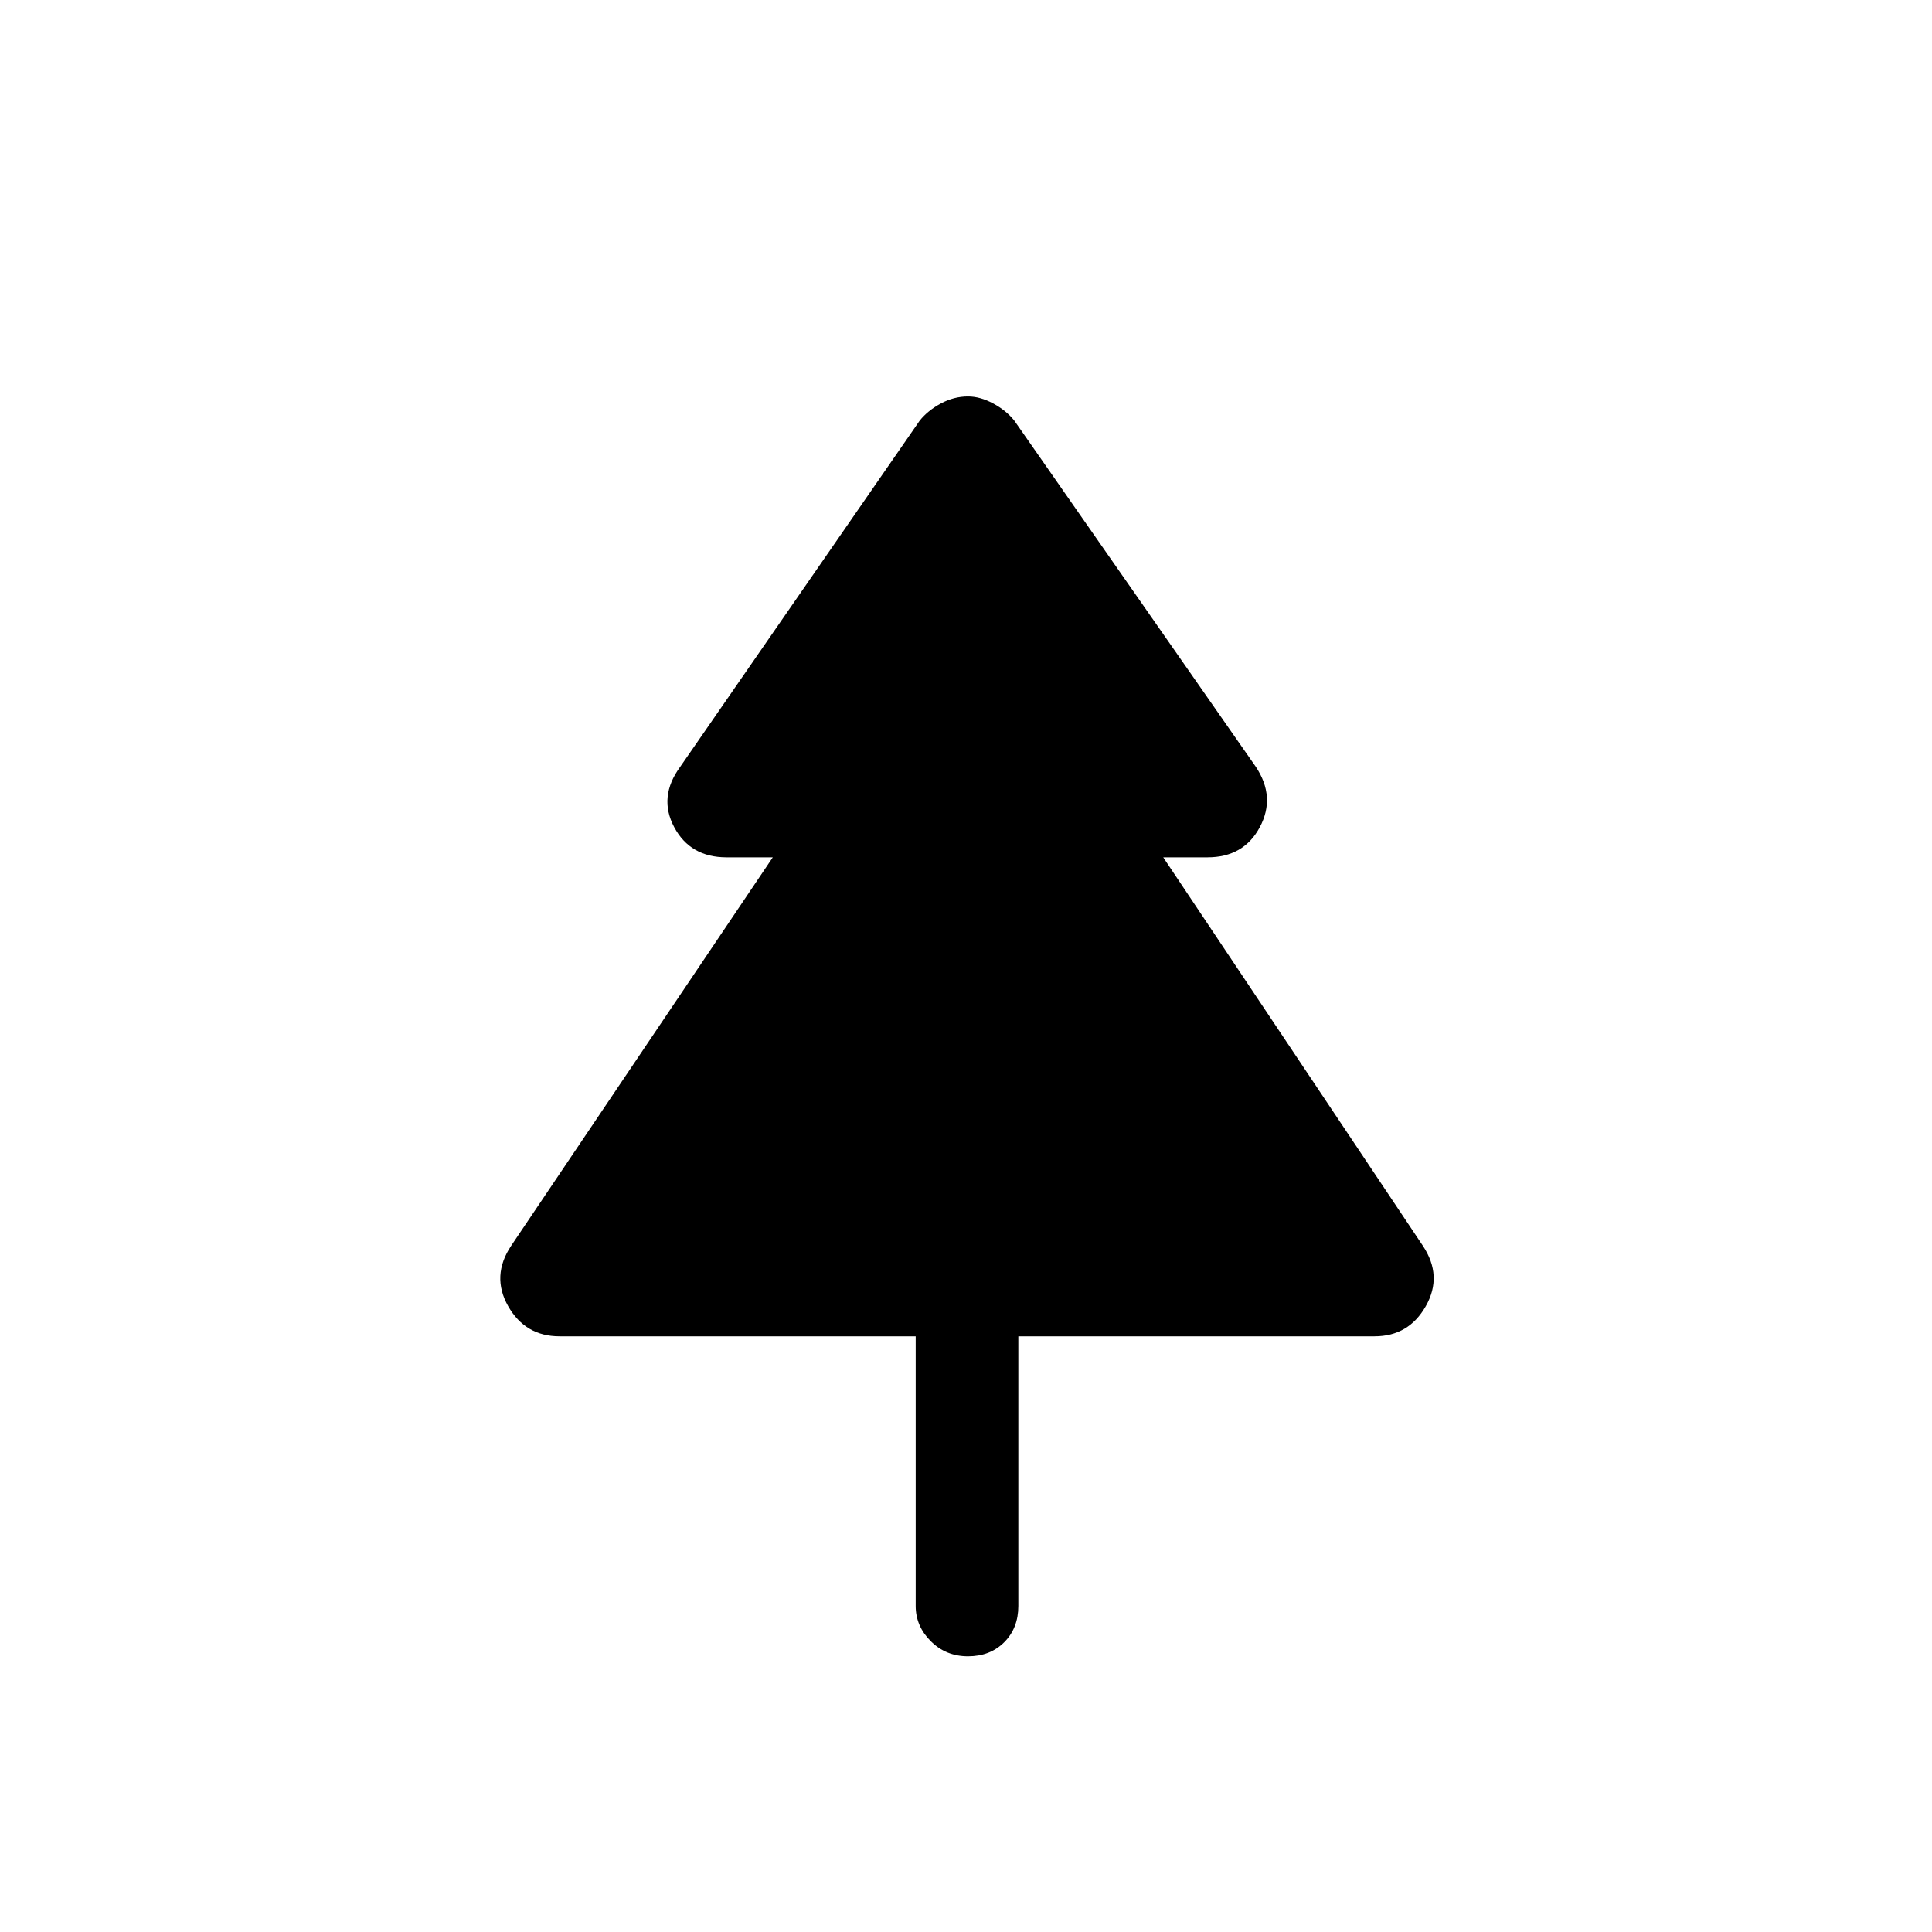 <svg xmlns="http://www.w3.org/2000/svg" height="24" width="24"><path d="M12.025 20.575Q11.75 20.575 11.562 20.387Q11.375 20.2 11.375 19.95V16.6H6.95Q6.525 16.6 6.312 16.225Q6.1 15.85 6.35 15.475L9.6 10.65H9.025Q8.575 10.65 8.375 10.275Q8.175 9.9 8.45 9.525L11.425 5.225Q11.525 5.1 11.688 5.012Q11.85 4.925 12.025 4.925Q12.175 4.925 12.338 5.012Q12.5 5.1 12.6 5.225L15.6 9.525Q15.85 9.9 15.65 10.275Q15.45 10.65 15 10.65H14.45L17.675 15.475Q17.925 15.85 17.712 16.225Q17.5 16.6 17.075 16.6H12.65V19.95Q12.65 20.225 12.475 20.4Q12.3 20.575 12.025 20.575Z"/></svg>
